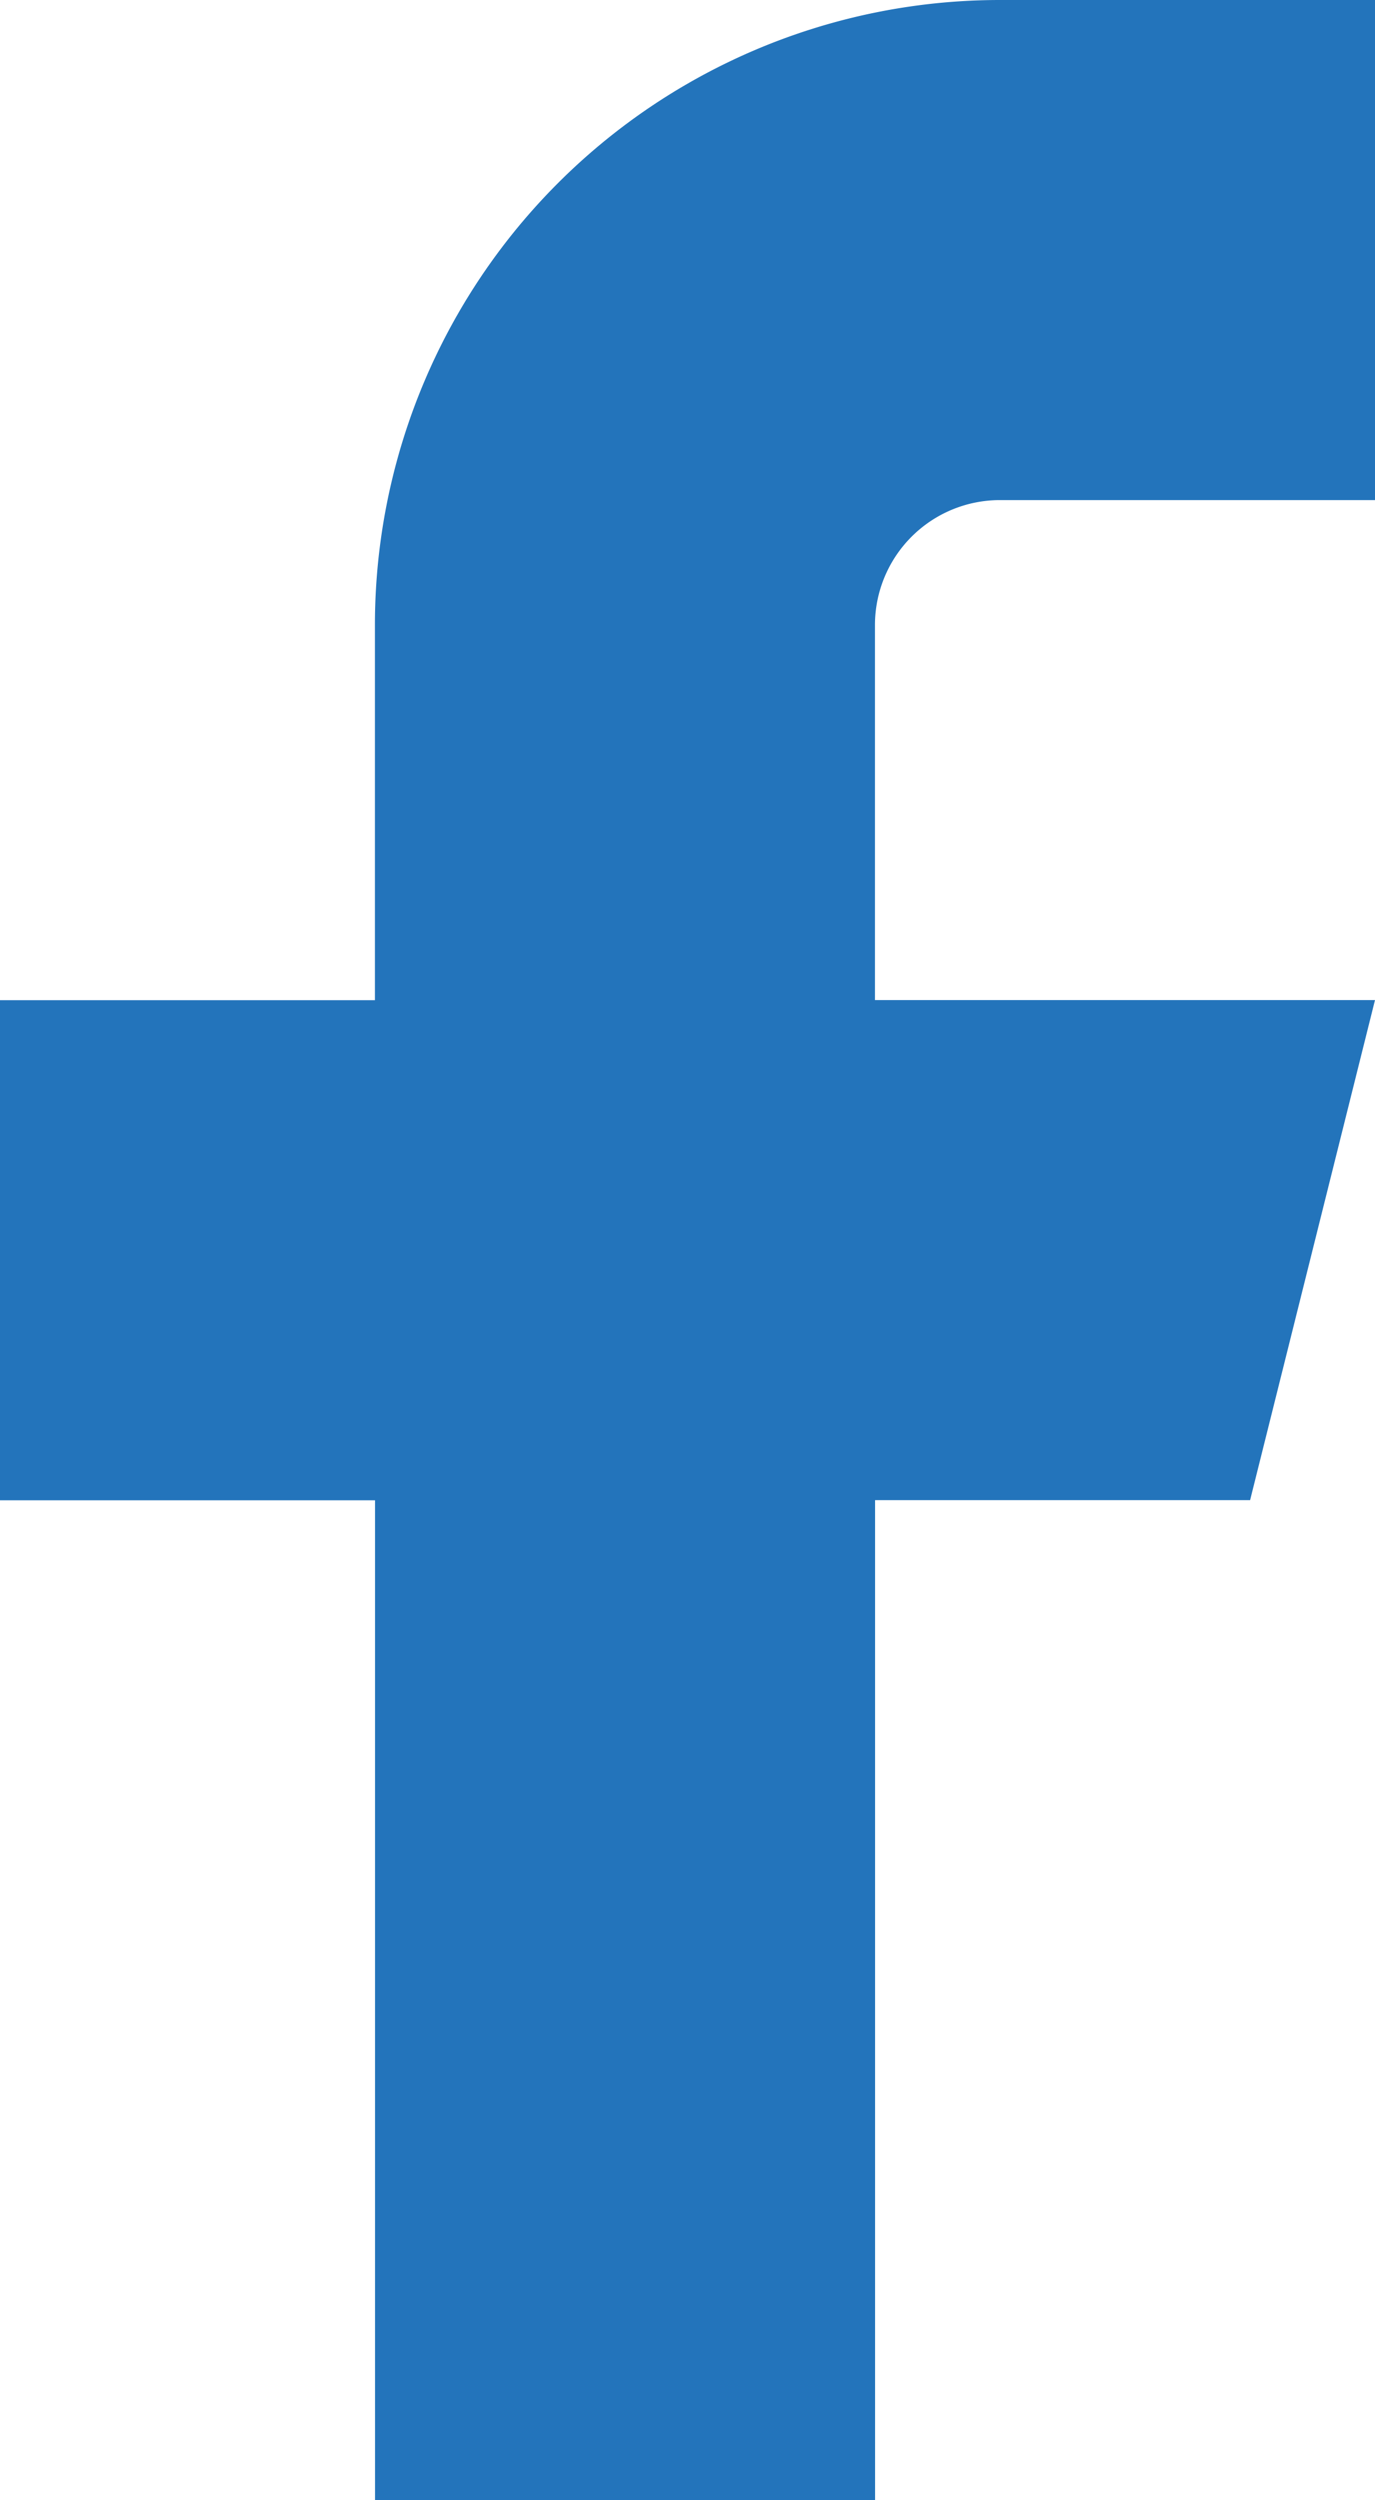 <svg xmlns="http://www.w3.org/2000/svg" width="12" height="21.818" viewBox="0 0 12 21.818">
  <g id="fb_icon" data-name="fb icon" transform="translate(-180.85 -5479)">
    <path id="facebook" d="M19,2H15.727a5.455,5.455,0,0,0-5.455,5.455v3.273H7v4.364h3.273v8.727h4.364V15.091h3.273L19,10.727H14.636V7.455a1.091,1.091,0,0,1,1.091-1.091H19Z" transform="translate(173.85 5477)" fill="#2374bb"/>
  </g>
</svg>
